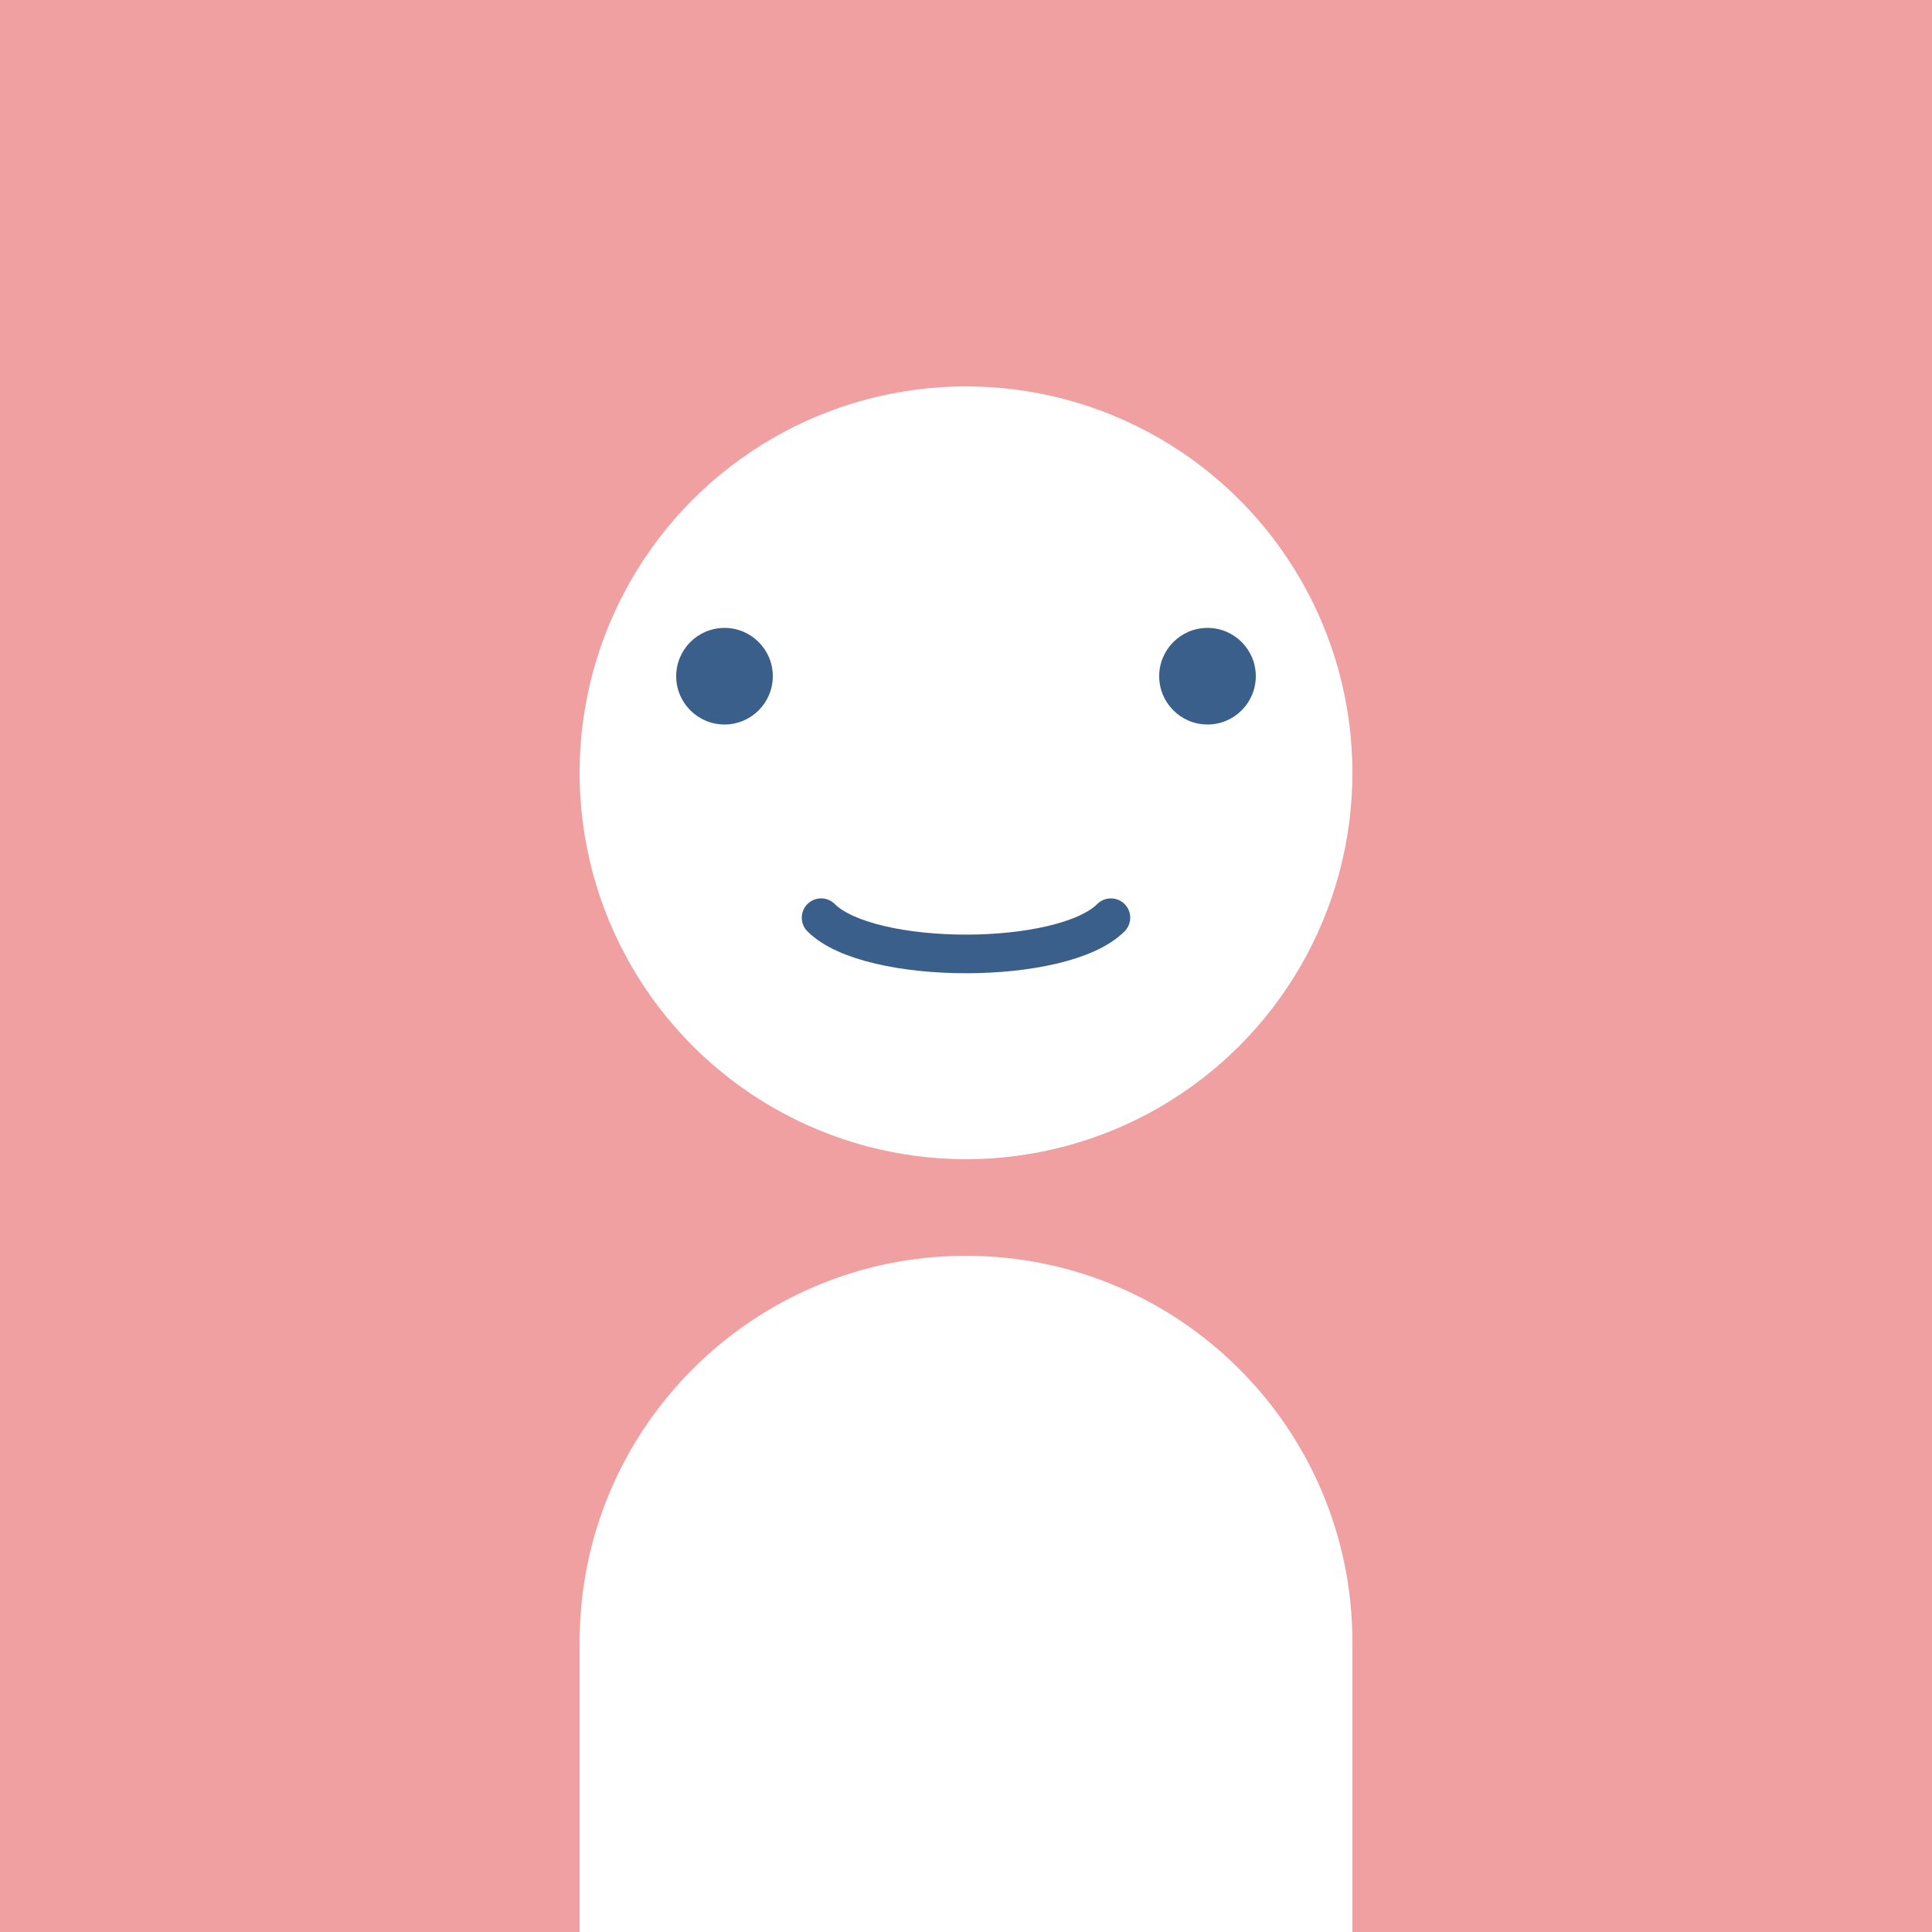 <svg width="200" height="200" viewBox="0 0 200 200" fill="none" xmlns="http://www.w3.org/2000/svg">
  <rect width="200" height="200" fill="#F0A0A0" />
  <circle cx="100" cy="80" r="40" fill="#FFFFFF" />
  <path d="M100 130C77.909 130 60 147.909 60 170V200H140V170C140 147.909 122.091 130 100 130Z" fill="#FFFFFF" />
  <circle cx="75" cy="70" r="5" fill="#3A5F8A" />
  <circle cx="125" cy="70" r="5" fill="#3A5F8A" />
  <path d="M85 95C90 100 110 100 115 95" stroke="#3A5F8A" stroke-width="4" stroke-linecap="round" />
</svg> 
